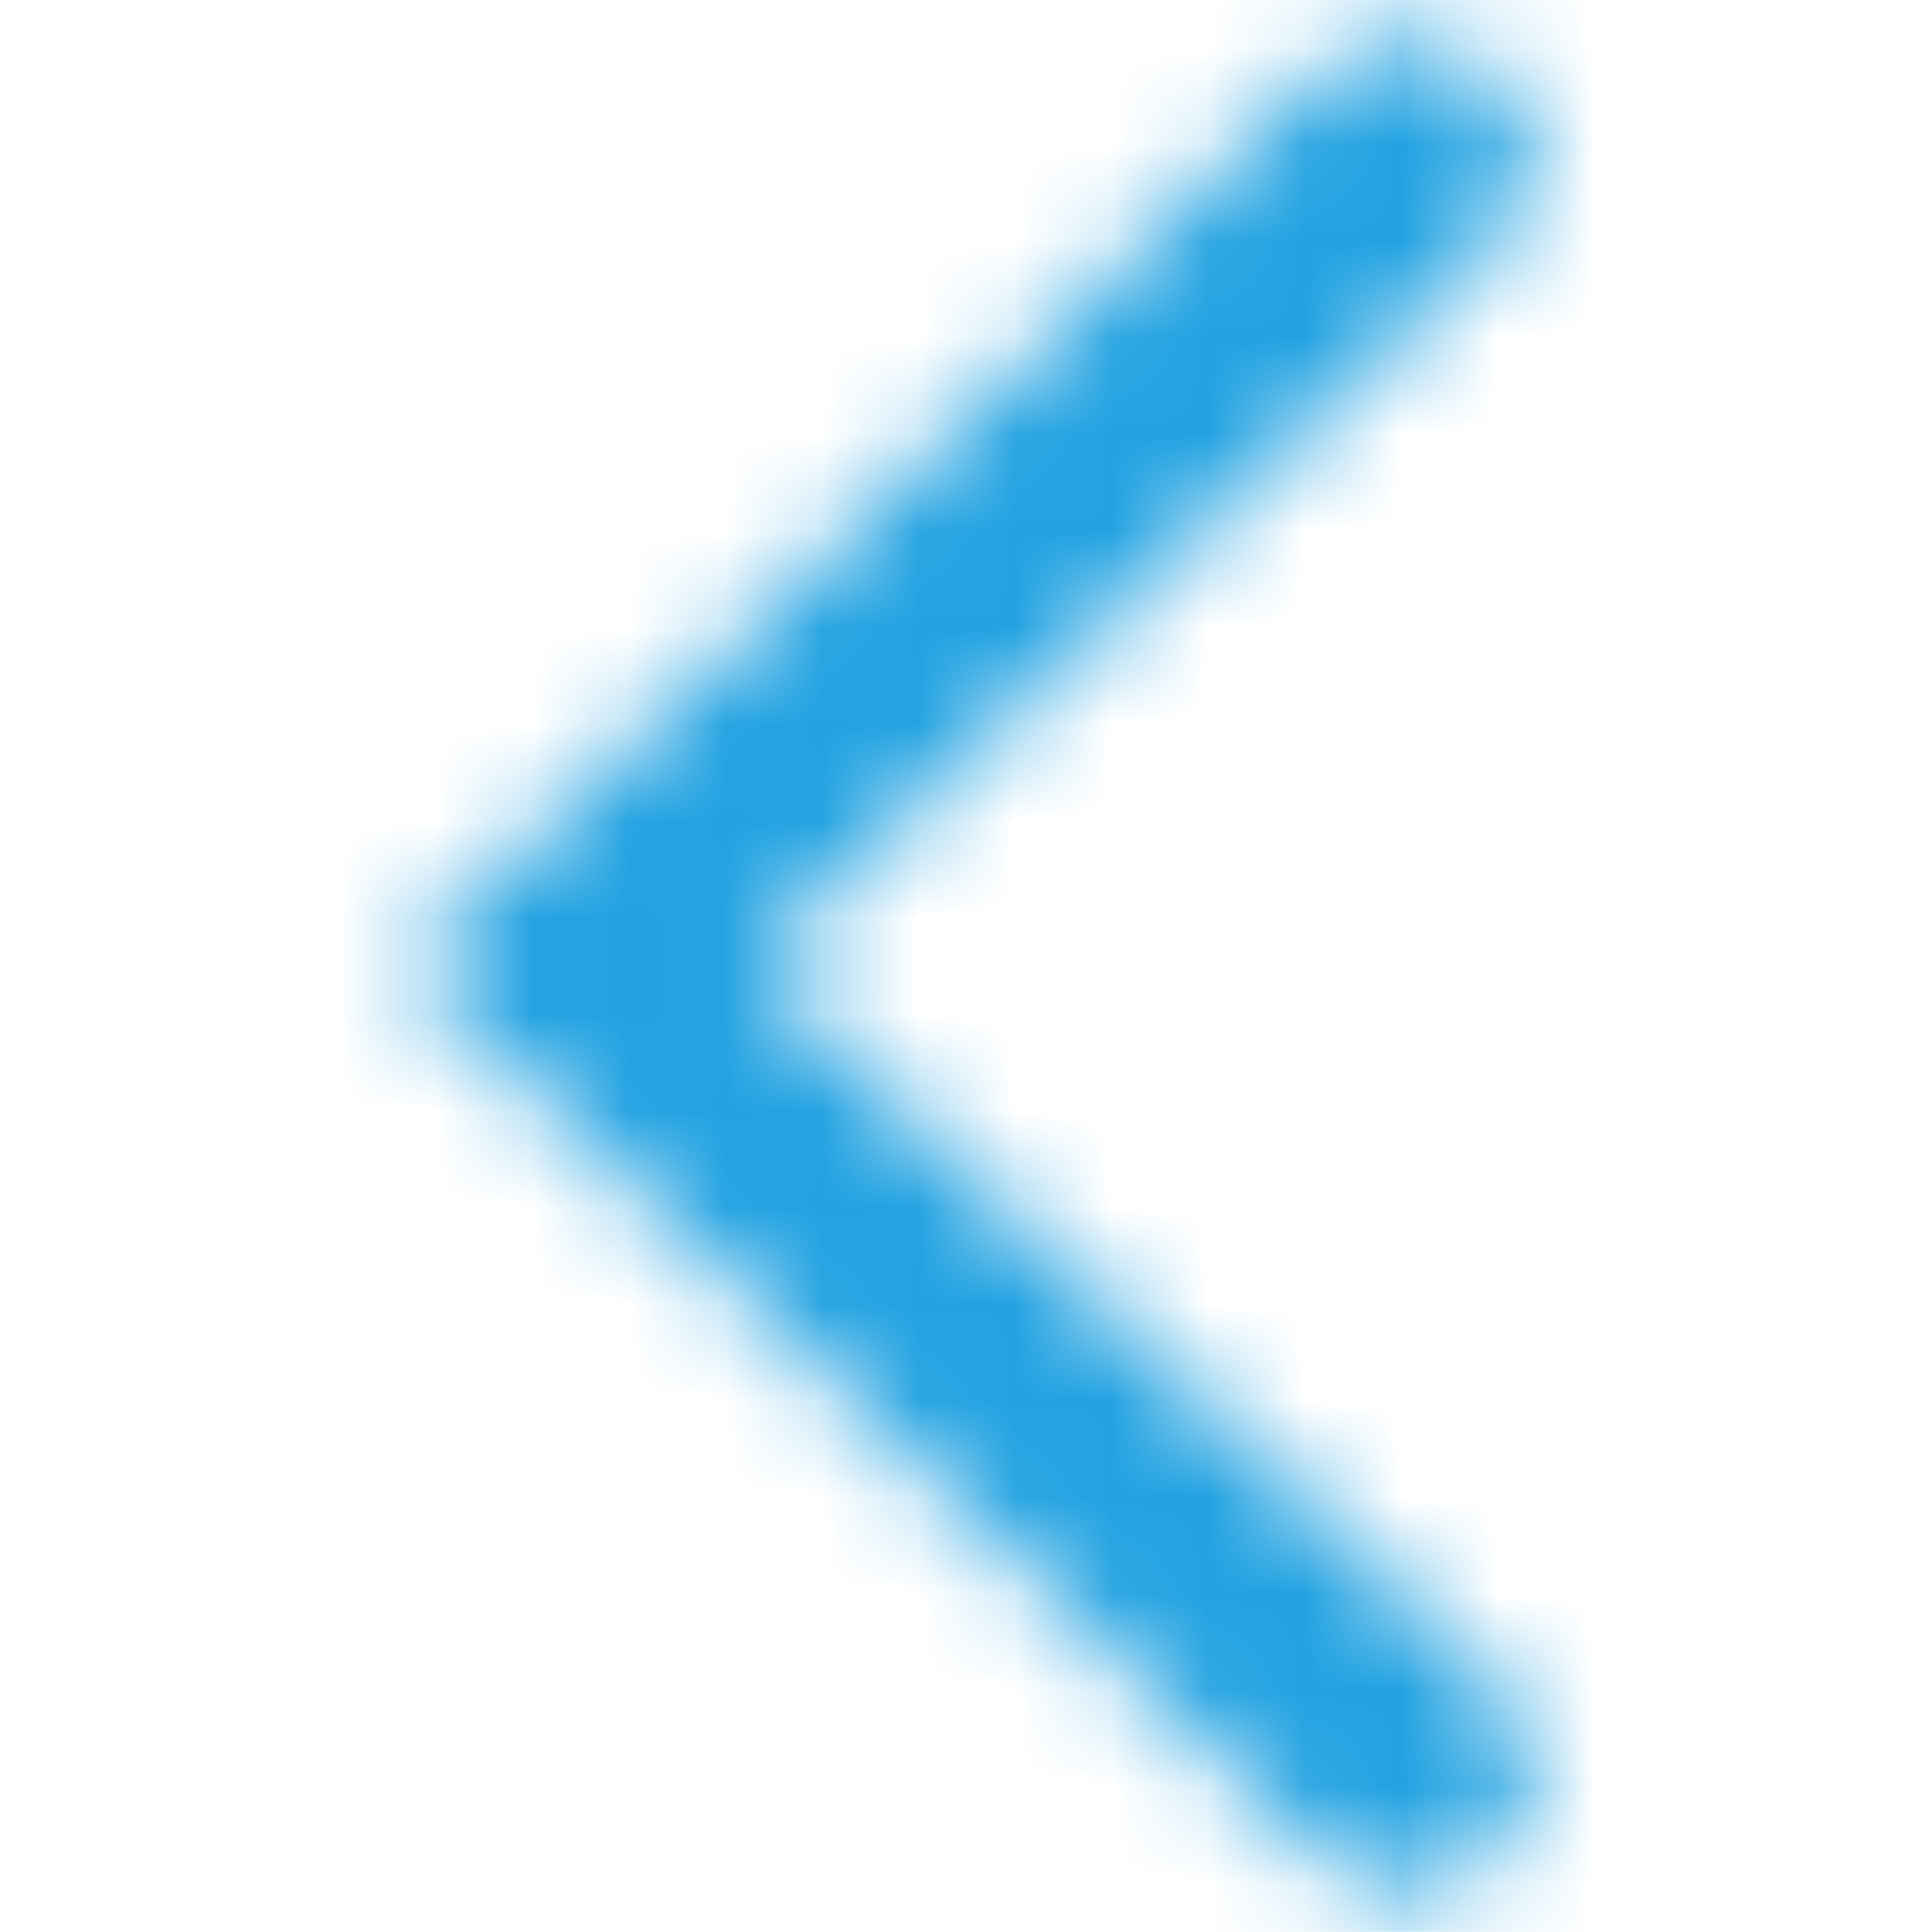 <svg width="20" height="20" viewBox="0 0 20 20" fill="none" xmlns="http://www.w3.org/2000/svg">
<mask id="mask0_81_132" style="mask-type:alpha" maskUnits="userSpaceOnUse" x="4" y="0" width="12" height="20">
<path fill-rule="evenodd" clip-rule="evenodd" d="M15.457 0.783C15.959 1.271 15.959 2.063 15.457 2.551L7.801 10L15.457 17.449C15.959 17.938 15.959 18.729 15.457 19.217C14.955 19.705 14.142 19.705 13.64 19.217L4.167 10L13.64 0.783C14.142 0.295 14.955 0.295 15.457 0.783Z" fill="#006FFD"/>
</mask>
<g mask="url(#mask0_81_132)">
<rect x="0" y="-0.001" width="19.999" height="19.999" fill="#22A2E1"/>
</g>
</svg>
